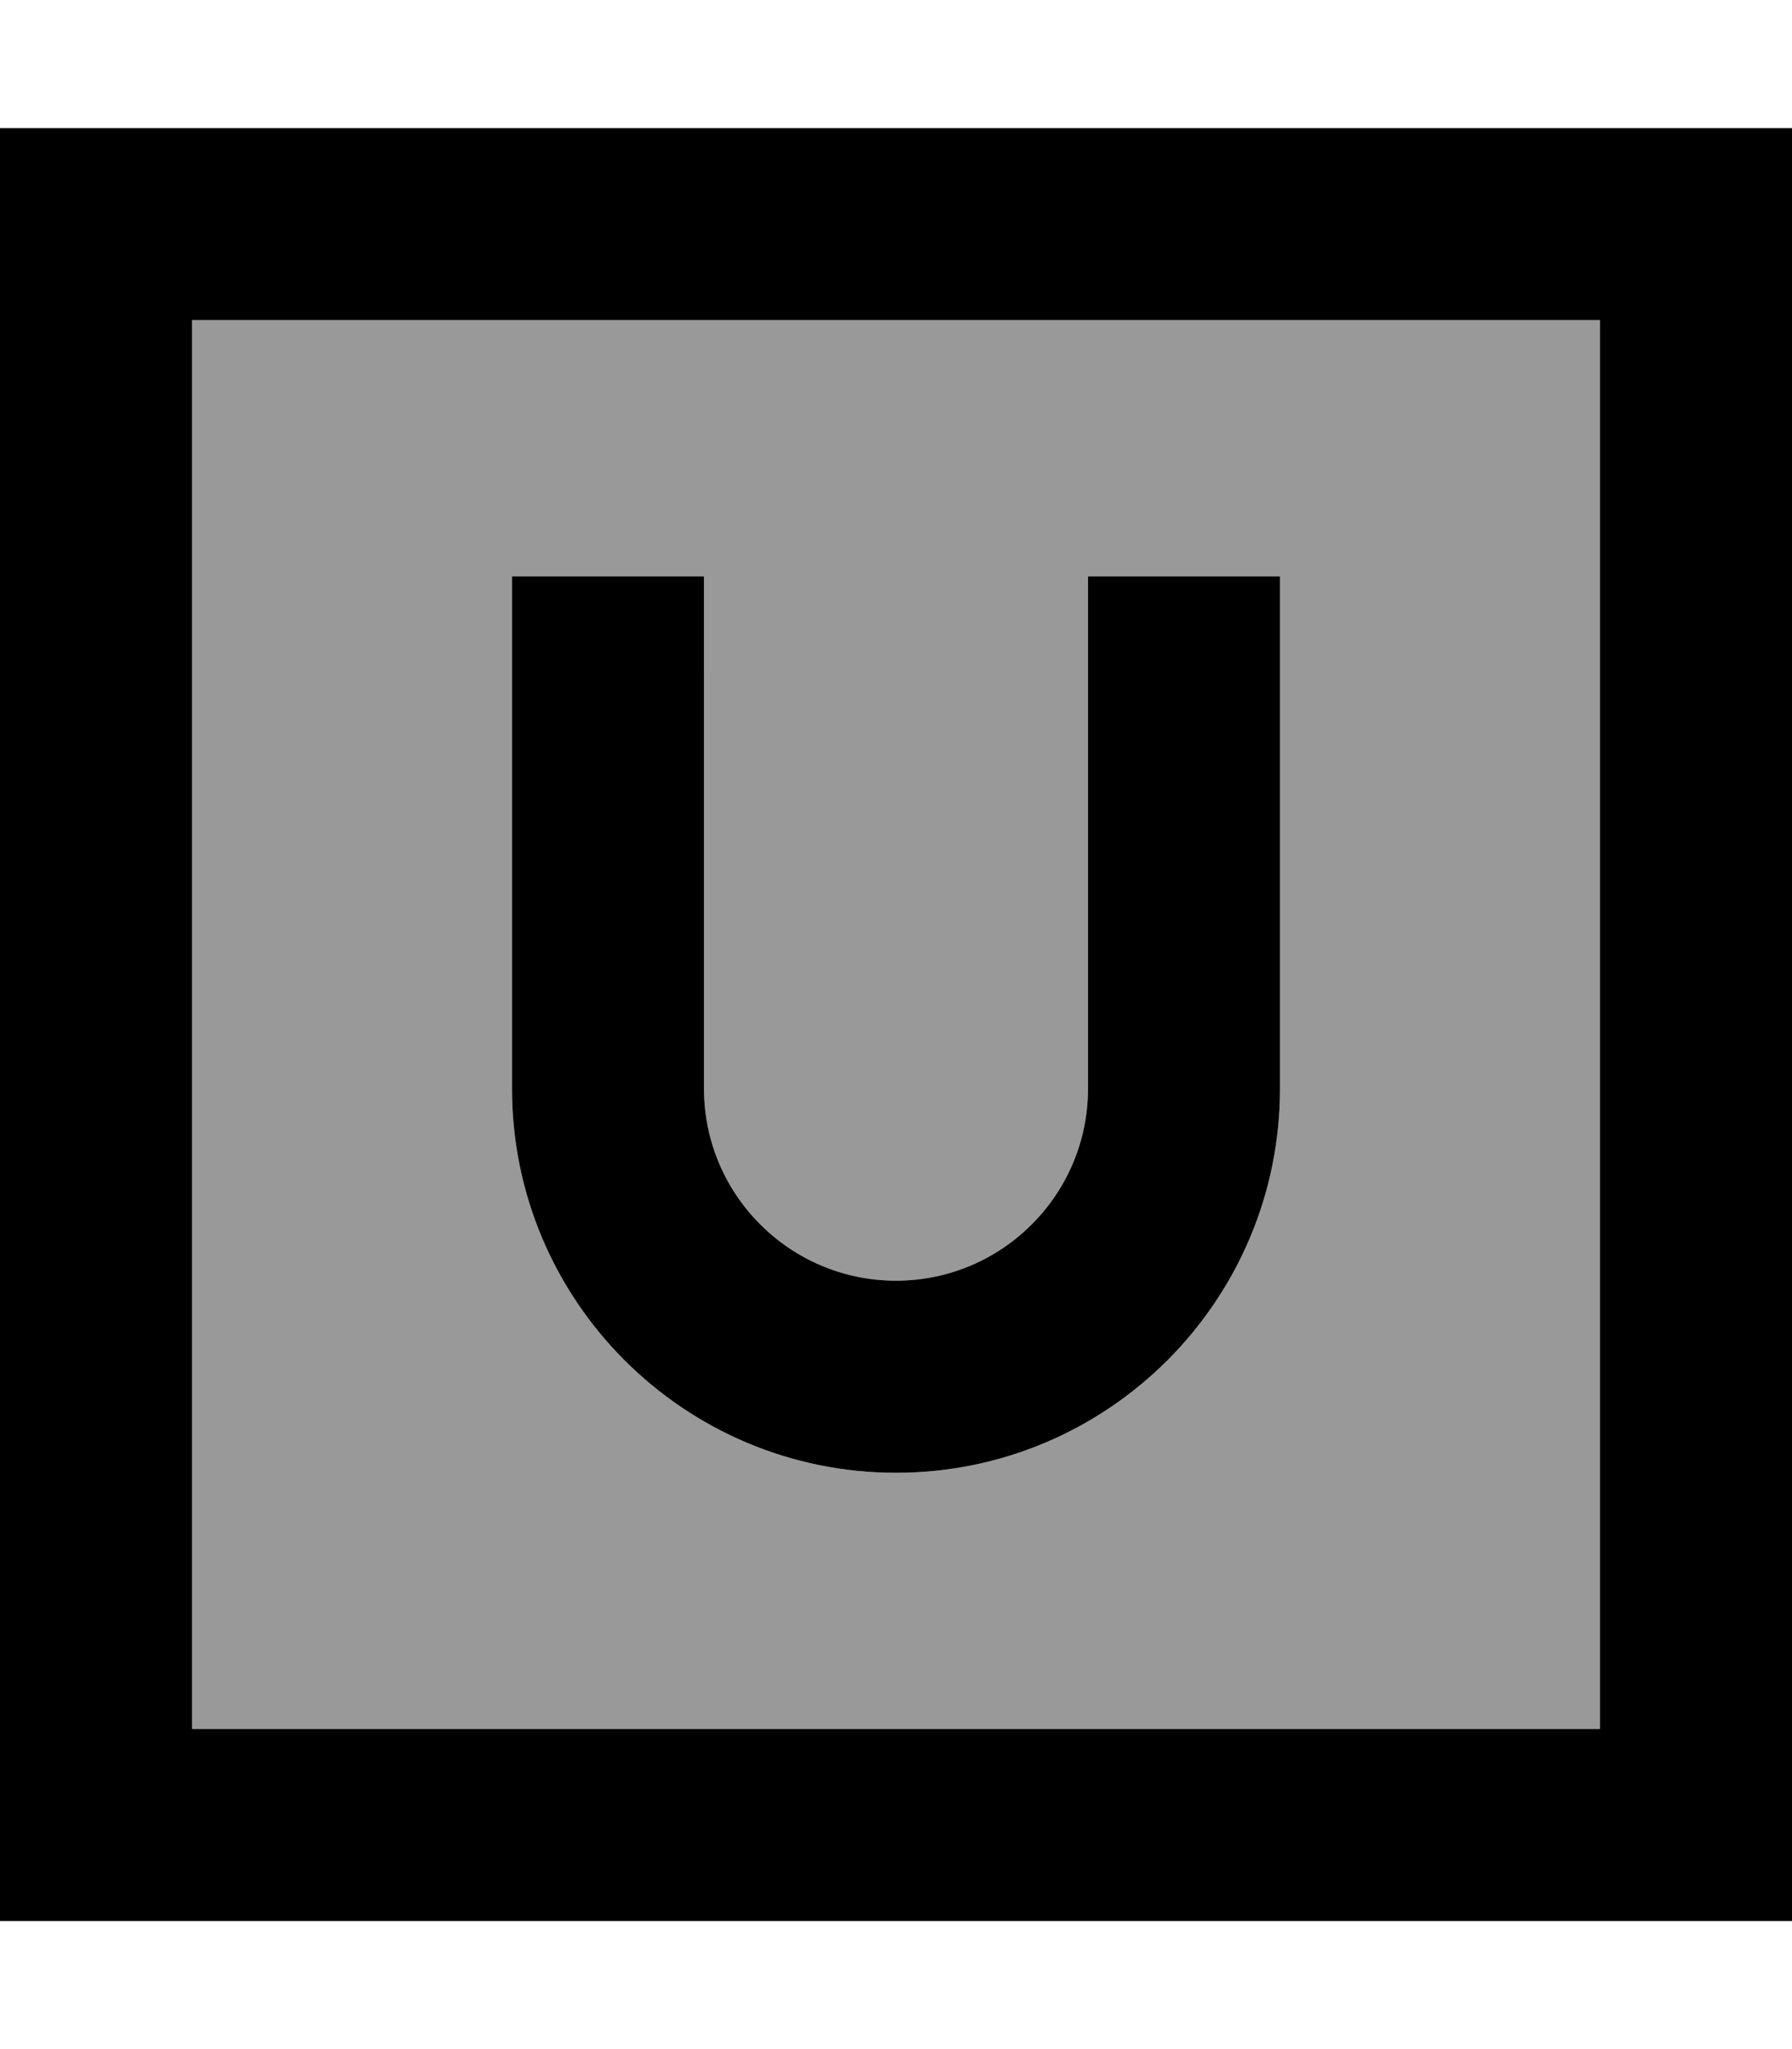 <svg fill="currentColor" xmlns="http://www.w3.org/2000/svg" viewBox="0 0 448 512"><!--! Font Awesome Pro 7.0.1 by @fontawesome - https://fontawesome.com License - https://fontawesome.com/license (Commercial License) Copyright 2025 Fonticons, Inc. --><path opacity=".4" fill="currentColor" d="M48 80l352 0 0 352-352 0 0-352zm80 64l0 128c0 53 43 96 96 96s96-43 96-96l0-128-48 0 0 128c0 26.5-21.5 48-48 48s-48-21.5-48-48l0-128-48 0z"/><path fill="currentColor" d="M48 80l0 352 352 0 0-352-352 0zM0 32l448 0 0 448-448 0 0-448zM176 168l0 104c0 26.5 21.5 48 48 48s48-21.5 48-48l0-128 48 0 0 128c0 53-43 96-96 96s-96-43-96-96l0-128 48 0 0 24z"/></svg>